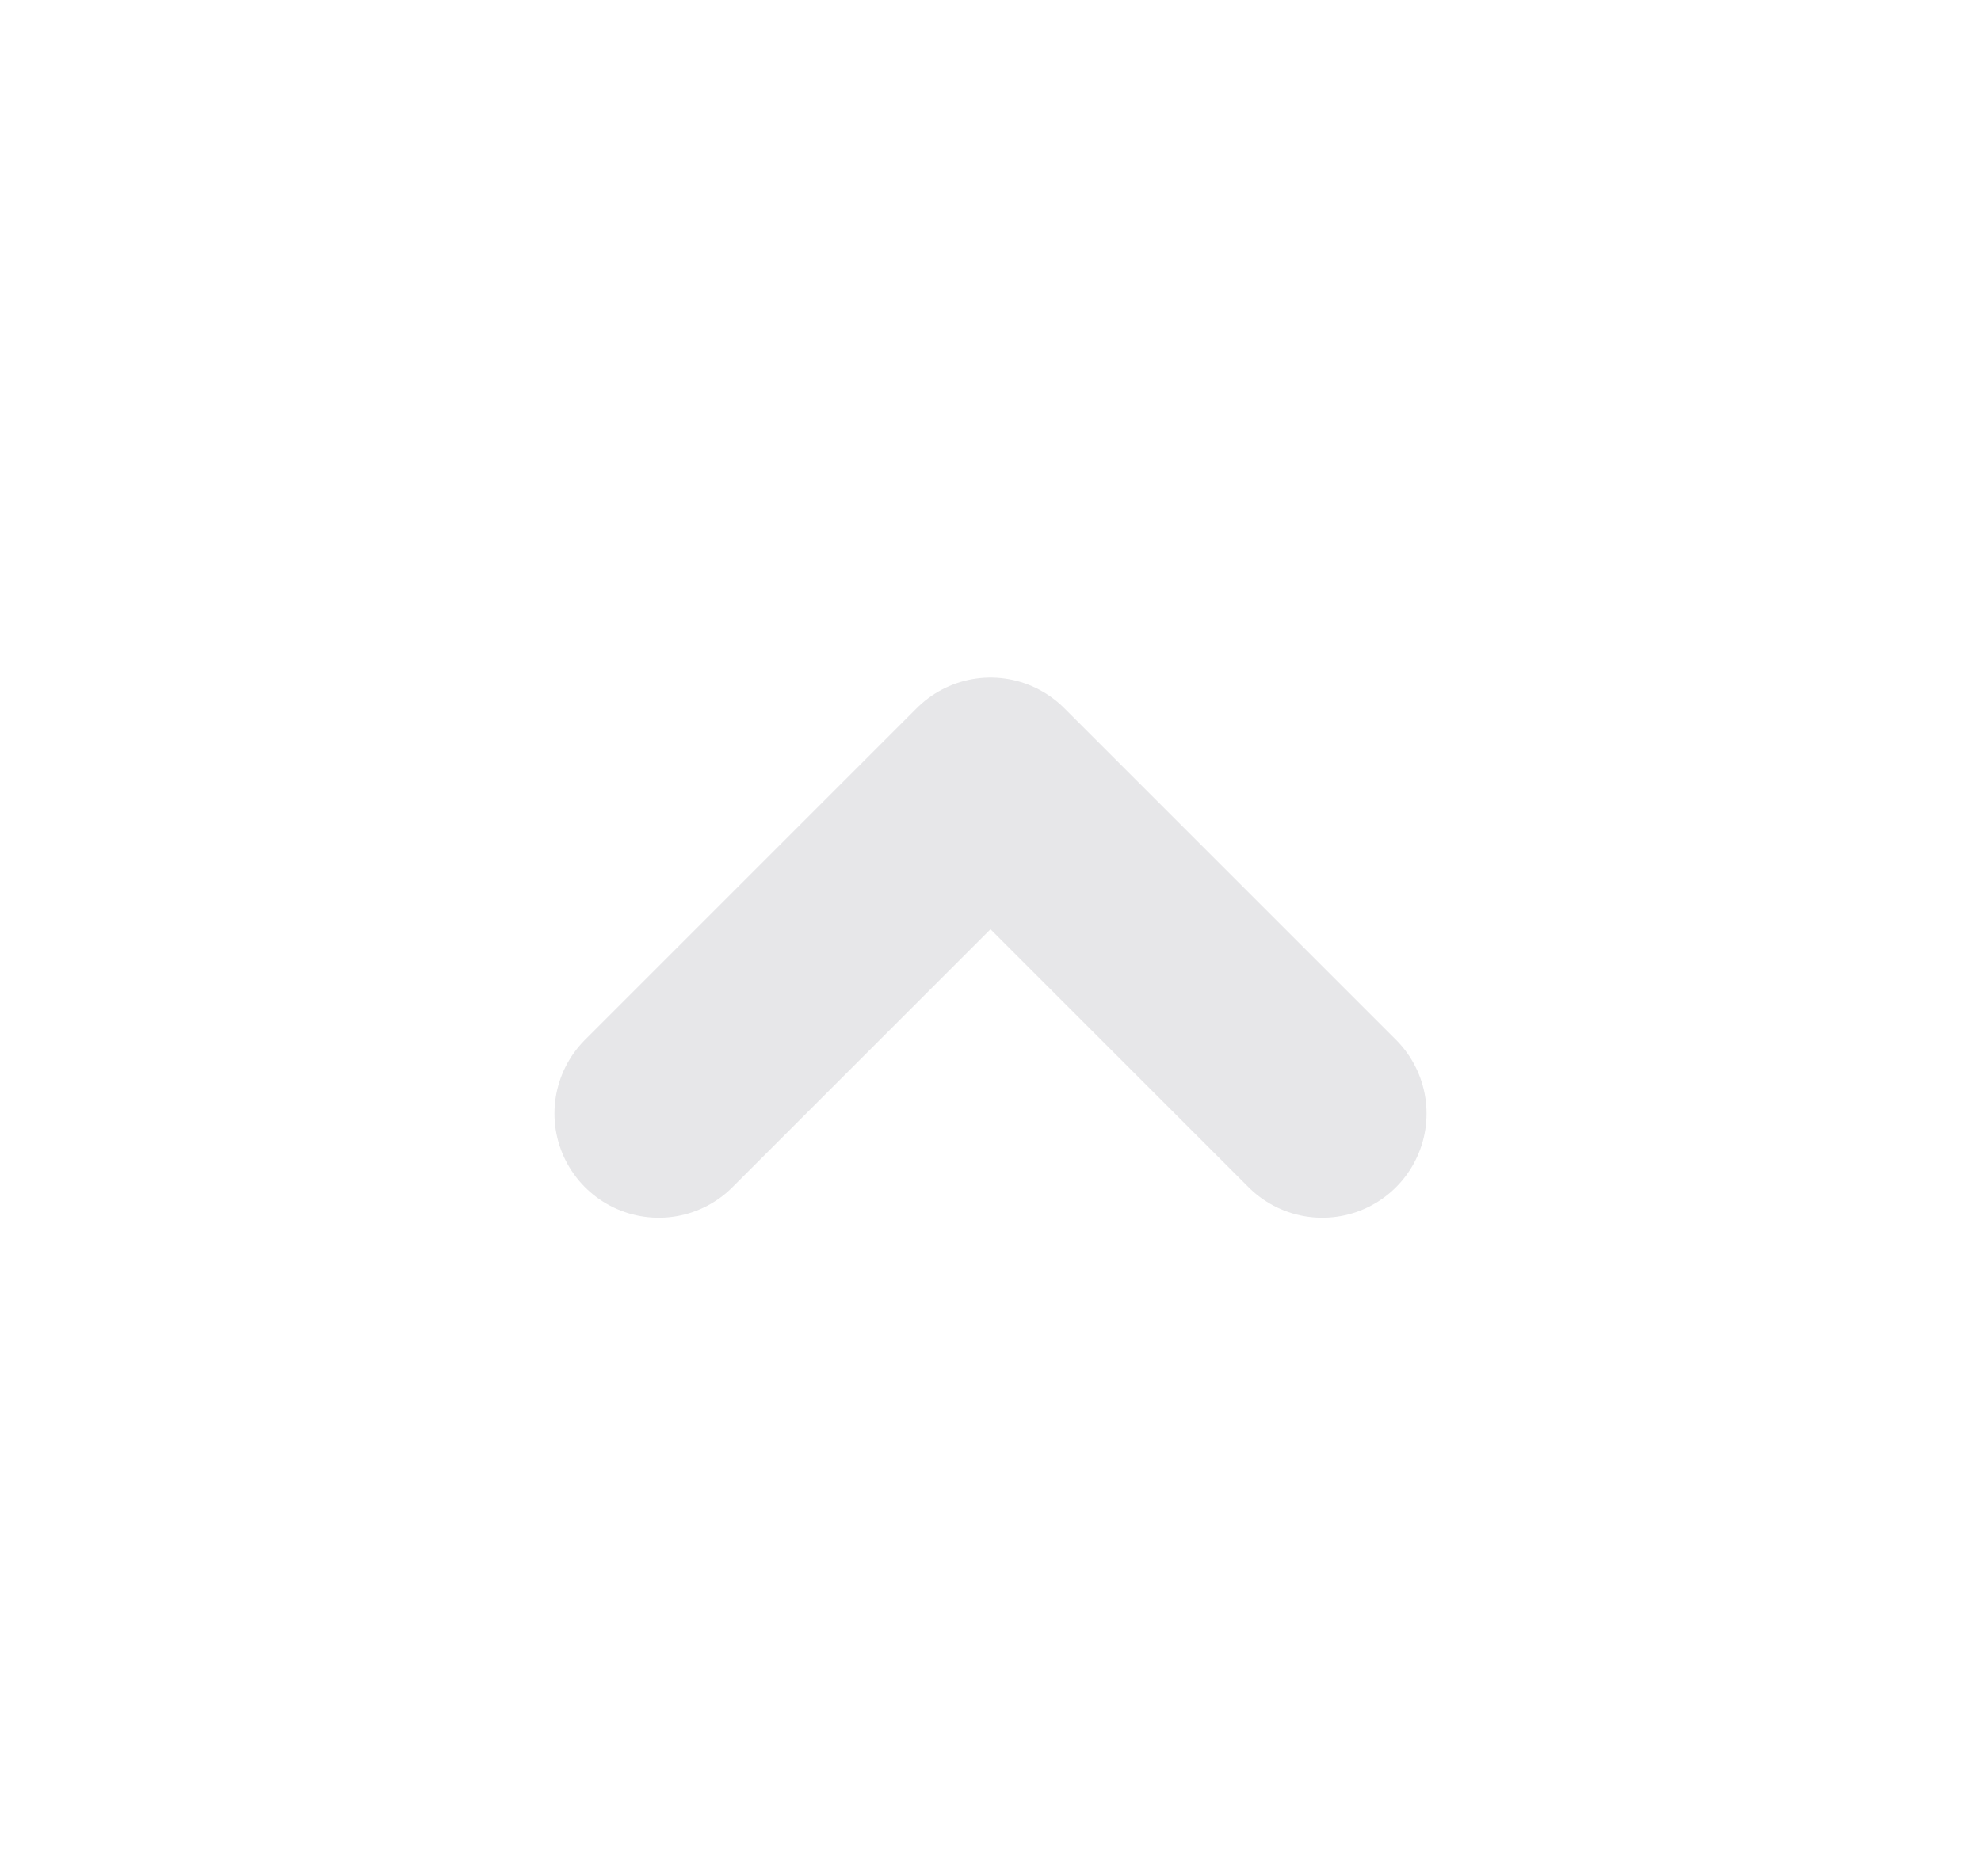 <svg xmlns="http://www.w3.org/2000/svg" width="19" height="18" viewBox="0 0 19 18" fill="none">
<path d="M12.682 10.682L9.5 7.5L6.318 10.682" stroke="#E7E7E9" stroke-width="2" stroke-linecap="round" stroke-linejoin="round"/>
</svg>